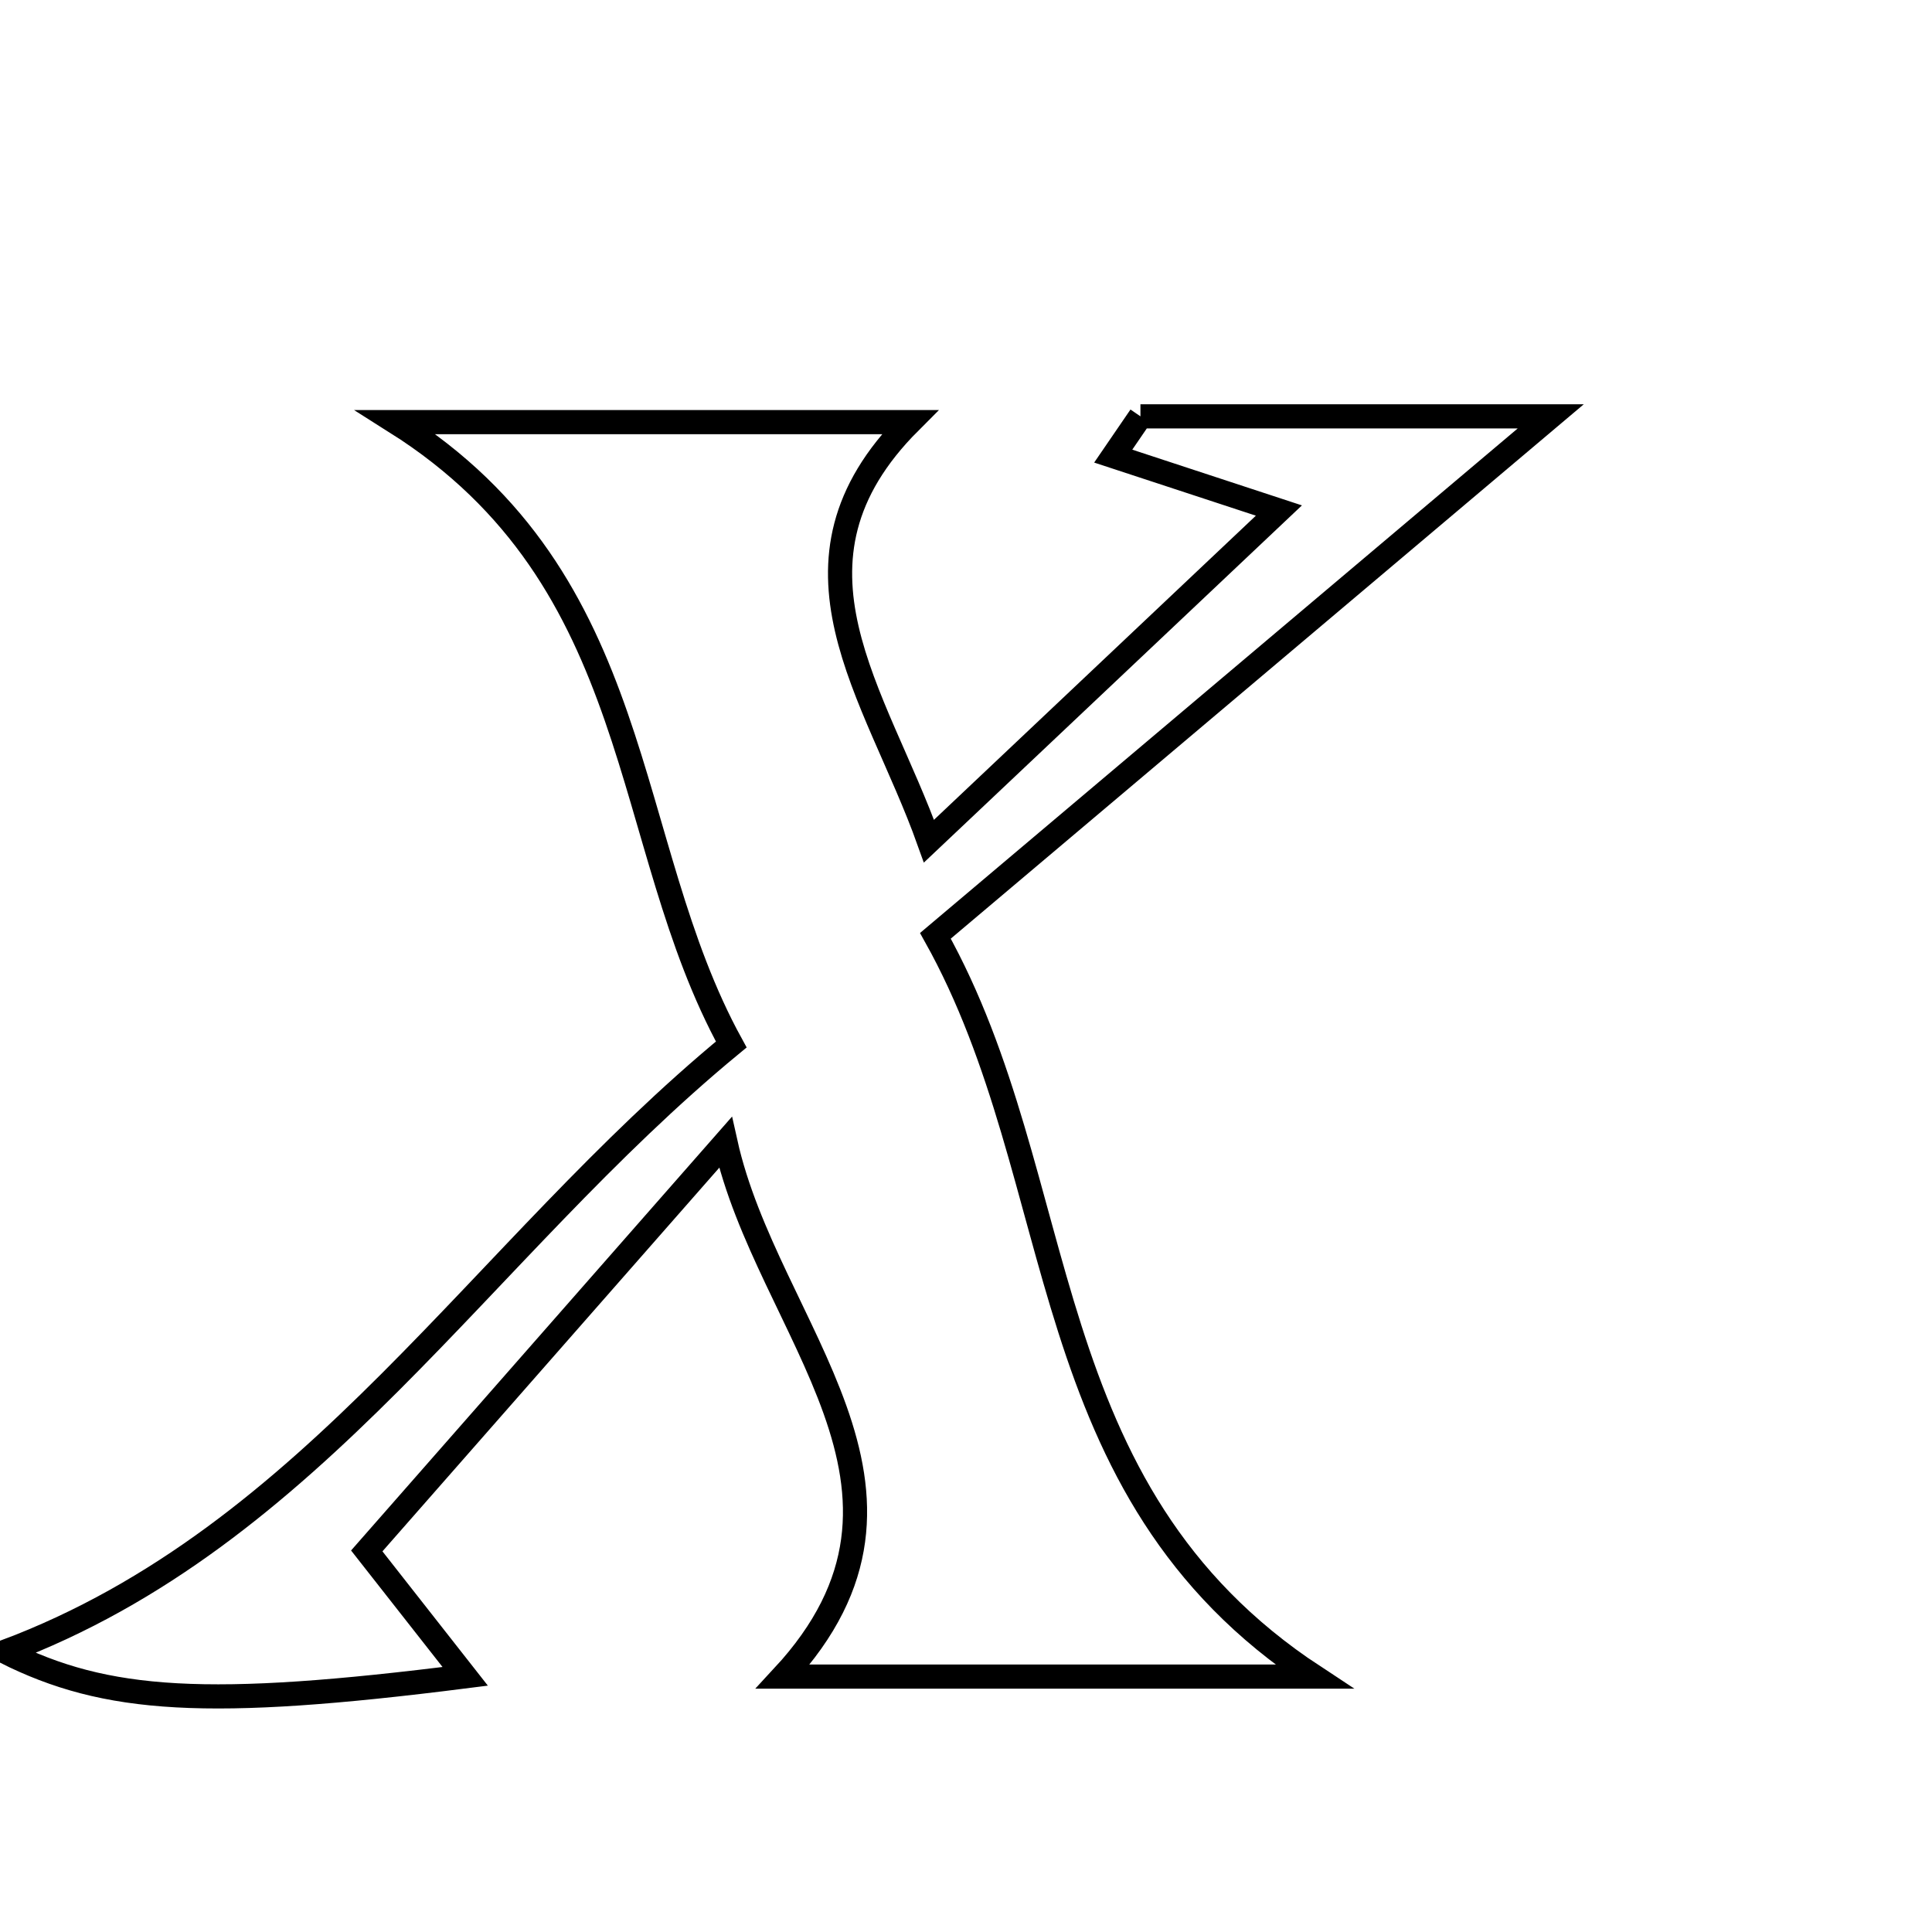 <svg xmlns="http://www.w3.org/2000/svg" viewBox="0.0 0.0 24.0 24.0" height="200px" width="200px"><path fill="none" stroke="black" stroke-width=".3" stroke-opacity="1.0"  filling="0" d="M14.167 5.172 C15.885 5.172 17.602 5.172 19.264 5.172 C16.74 7.302 14.236 9.417 11.62 11.625 C13.337 14.696 12.788 18.505 16.323 20.827 C13.904 20.827 11.821 20.827 9.726 20.827 C11.884 18.5 9.53 16.524 9.012 14.191 C7.539 15.868 6.066 17.545 4.556 19.266 C5.042 19.886 5.375 20.309 5.779 20.824 C2.584 21.229 1.321 21.15 0.064 20.519 C3.907 19.078 5.965 15.546 9.084 12.975 C7.695 10.448 8.05 7.222 4.917 5.244 C7.226 5.244 9.179 5.244 11.302 5.244 C9.555 6.993 10.882 8.607 11.54 10.449 C12.873 9.19 14.099 8.031 15.887 6.342 C14.987 6.046 14.408 5.856 13.829 5.666 C13.942 5.501 14.054 5.337 14.167 5.172"></path></svg>